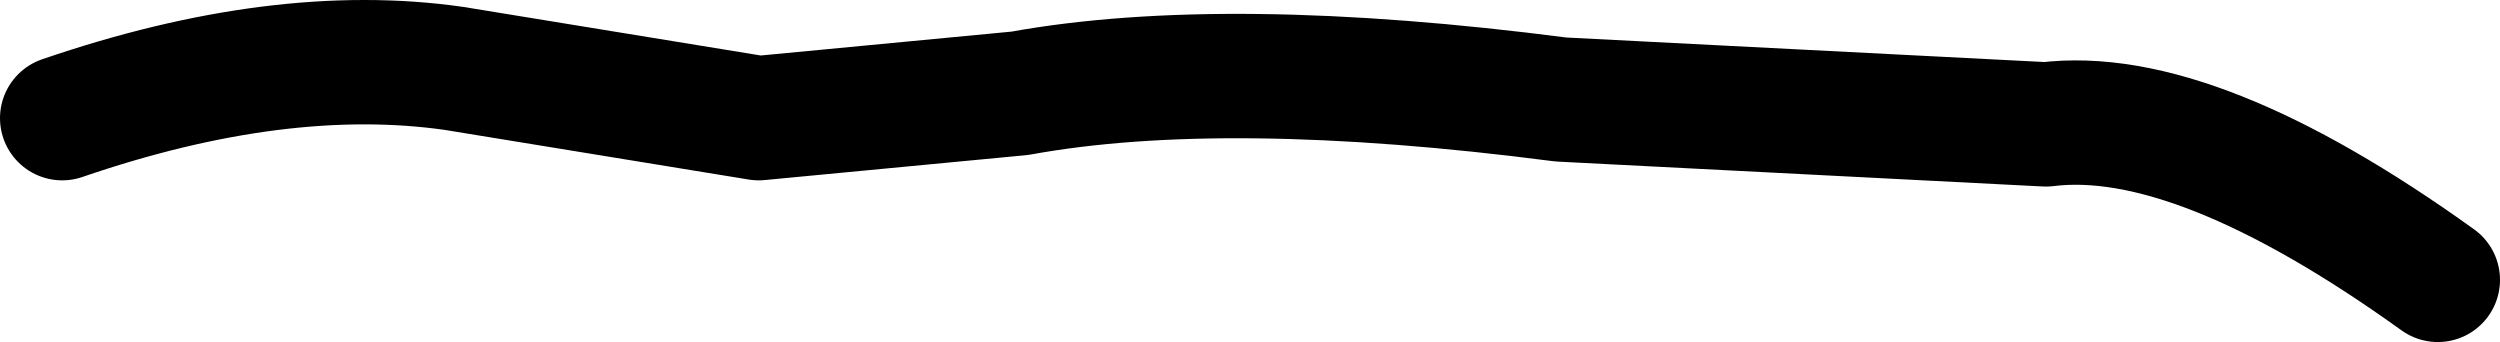 <?xml version="1.0" encoding="UTF-8" standalone="no"?>
<svg xmlns:xlink="http://www.w3.org/1999/xlink" height="2.75px" width="20.1px" xmlns="http://www.w3.org/2000/svg">
  <g transform="matrix(1.0, 0.0, 0.0, 1.0, 11.65, 0.5)">
    <path d="M-11.15 0.45 Q-9.4 -0.15 -8.0 0.05 L-5.55 0.45 -3.45 0.25 Q-1.8 -0.05 0.9 0.3 L4.8 0.5 Q6.0 0.35 7.95 1.75" fill="none" stroke="#000000" stroke-linecap="round" stroke-linejoin="round" stroke-width="1.0"/>
  </g>
</svg>
